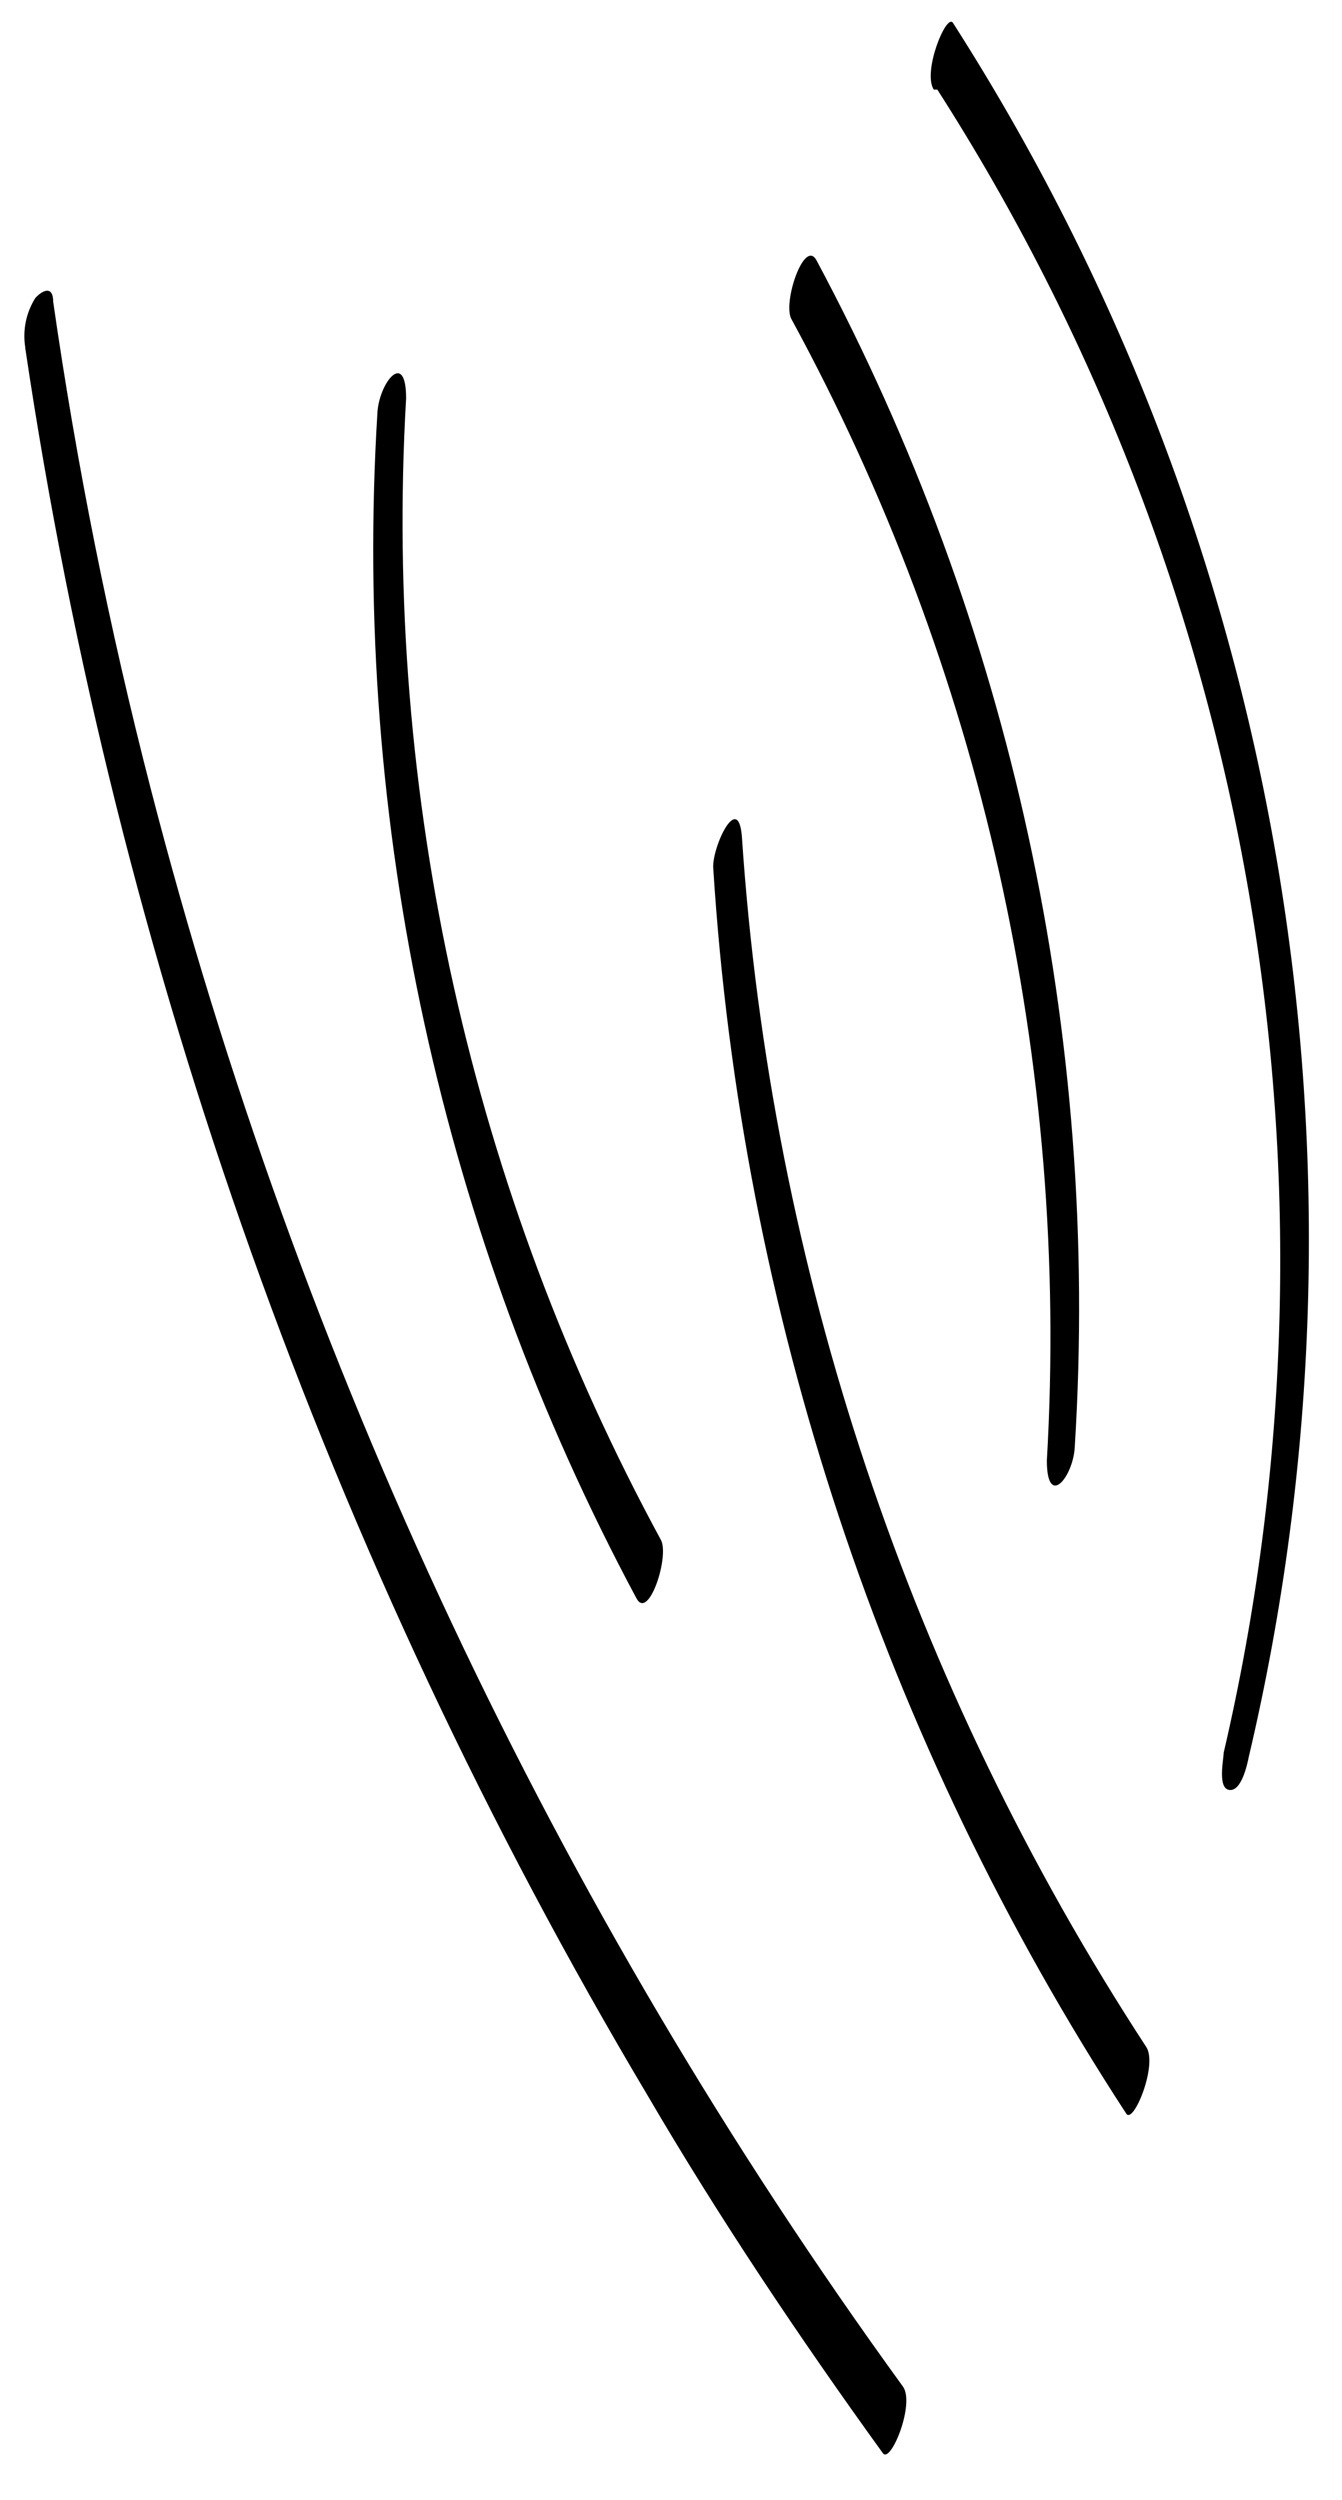 <svg width="29" height="54" viewBox="0 0 29 54" fill="none" xmlns="http://www.w3.org/2000/svg">
<path d="M0.546 7.52C2.529 20.853 7.095 33.67 13.99 45.253C15.537 47.898 17.269 50.482 19.079 52.988C19.25 53.22 19.776 51.92 19.513 51.549C11.974 41.161 6.459 29.447 3.253 17.019C2.361 13.559 1.658 10.052 1.149 6.515C1.149 6.175 0.933 6.252 0.763 6.437C0.563 6.755 0.486 7.135 0.546 7.505V7.52Z" fill="black"/>
<path d="M17.099 6.886C21.208 14.428 23.121 22.971 22.622 31.546C22.622 32.598 23.194 31.902 23.225 31.252C23.783 22.354 21.849 13.477 17.641 5.617C17.378 5.153 16.913 6.53 17.099 6.886Z" fill="black"/>
<path d="M14.283 33.263C10.187 25.716 8.28 17.176 8.776 8.603C8.776 7.551 8.204 8.247 8.157 8.897C7.605 17.796 9.544 26.673 13.758 34.531C14.02 34.996 14.469 33.619 14.283 33.263Z" fill="black"/>
<path d="M15.413 18.752C16.018 28.339 19.093 37.607 24.339 45.655C24.494 45.887 25.02 44.603 24.772 44.216C19.664 36.395 16.654 27.392 16.032 18.071C15.954 17.081 15.382 18.303 15.413 18.752Z" fill="black"/>
<path d="M20.255 1.935C23.634 7.206 25.922 13.1 26.985 19.27C28.048 25.44 27.864 31.76 26.443 37.858C26.443 37.997 26.304 38.631 26.567 38.662C26.83 38.693 26.954 38.105 26.985 37.95C28.482 31.598 28.688 25.009 27.591 18.575C26.493 12.141 24.114 5.994 20.595 0.497C20.456 0.265 19.93 1.549 20.178 1.935H20.255Z" fill="black"/>
</svg>
